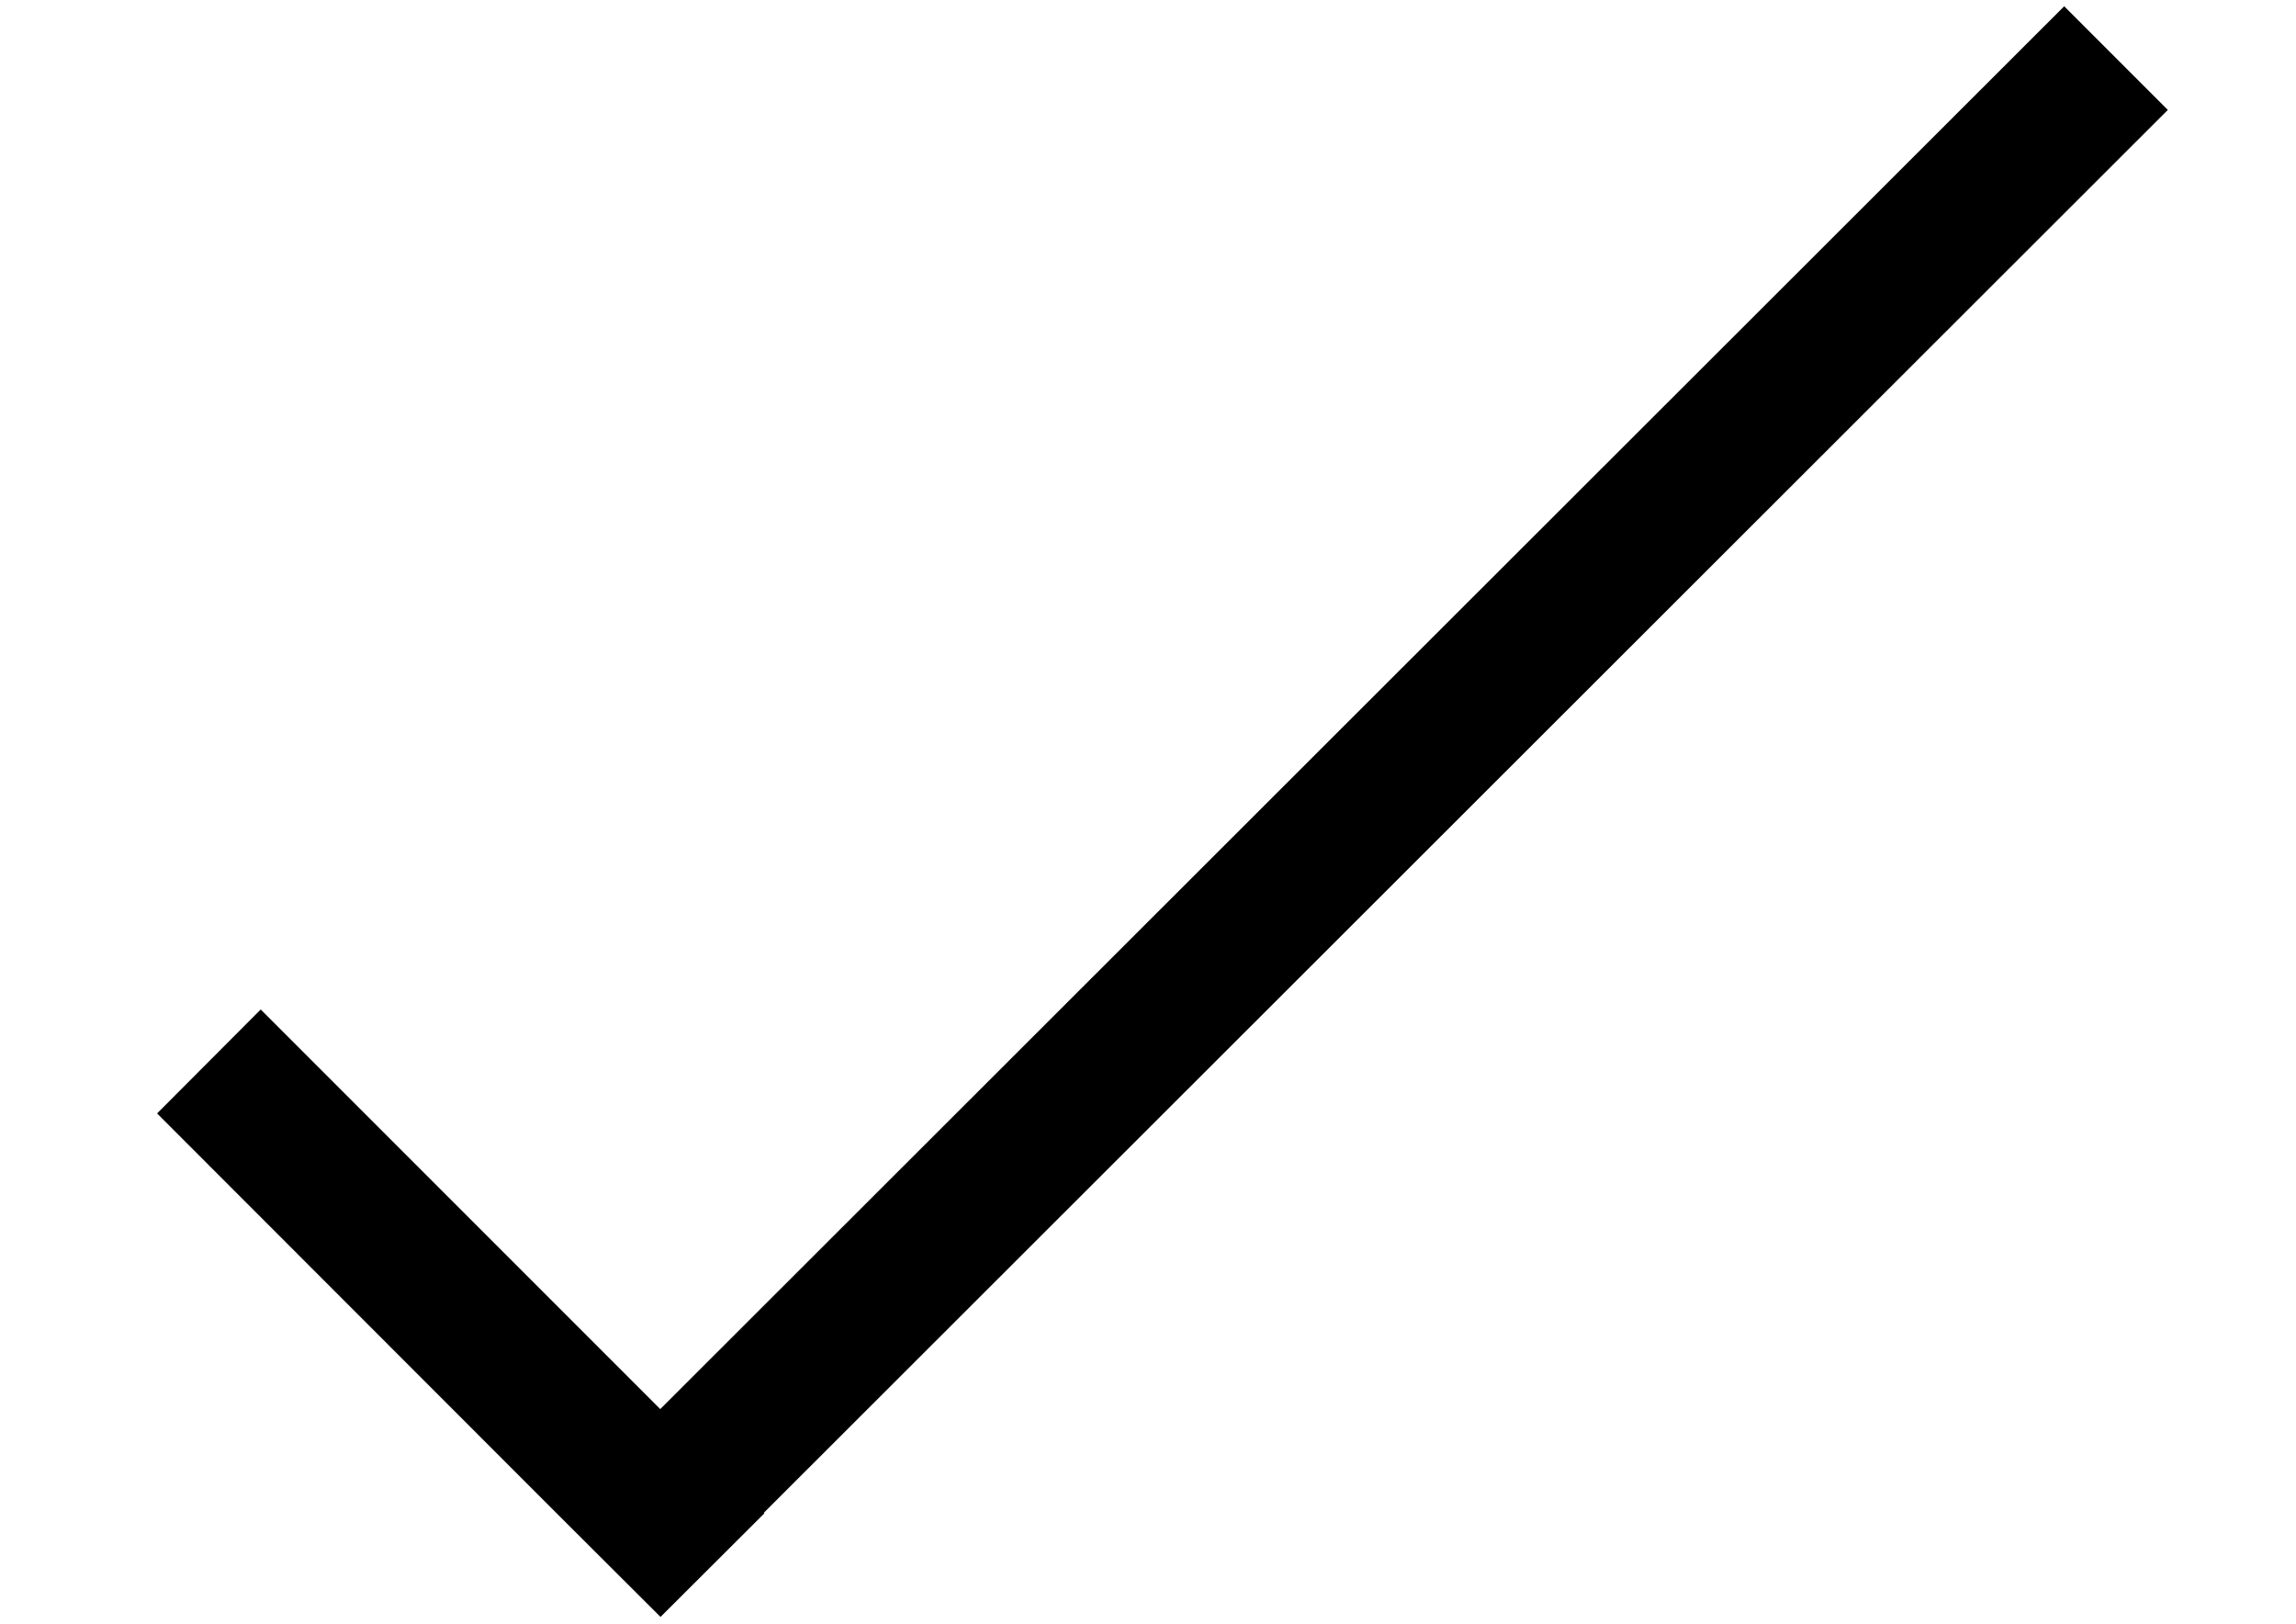 <?xml version="1.0" encoding="utf-8"?>
<!-- Generator: Adobe Illustrator 17.1.0, SVG Export Plug-In . SVG Version: 6.00 Build 0)  -->
<!DOCTYPE svg PUBLIC "-//W3C//DTD SVG 1.1//EN" "http://www.w3.org/Graphics/SVG/1.1/DTD/svg11.dtd">
<svg version="1.1" id="Layer_1" xmlns="http://www.w3.org/2000/svg" xmlns:xlink="http://www.w3.org/1999/xlink" x="0px" y="0px"
	 viewBox="0 0 841.9 595.3" enable-background="new 0 0 841.9 595.3" xml:space="preserve">
<polygon points="794.9,40.3 756.9,2.3 242.1,516.6 95.6,370.1 57.6,408.2 204,554.7 204,554.7 242,592.6 242,592.6 242.2,592.8 
	280.3,554.8 280.1,554.6 "/>
</svg>
